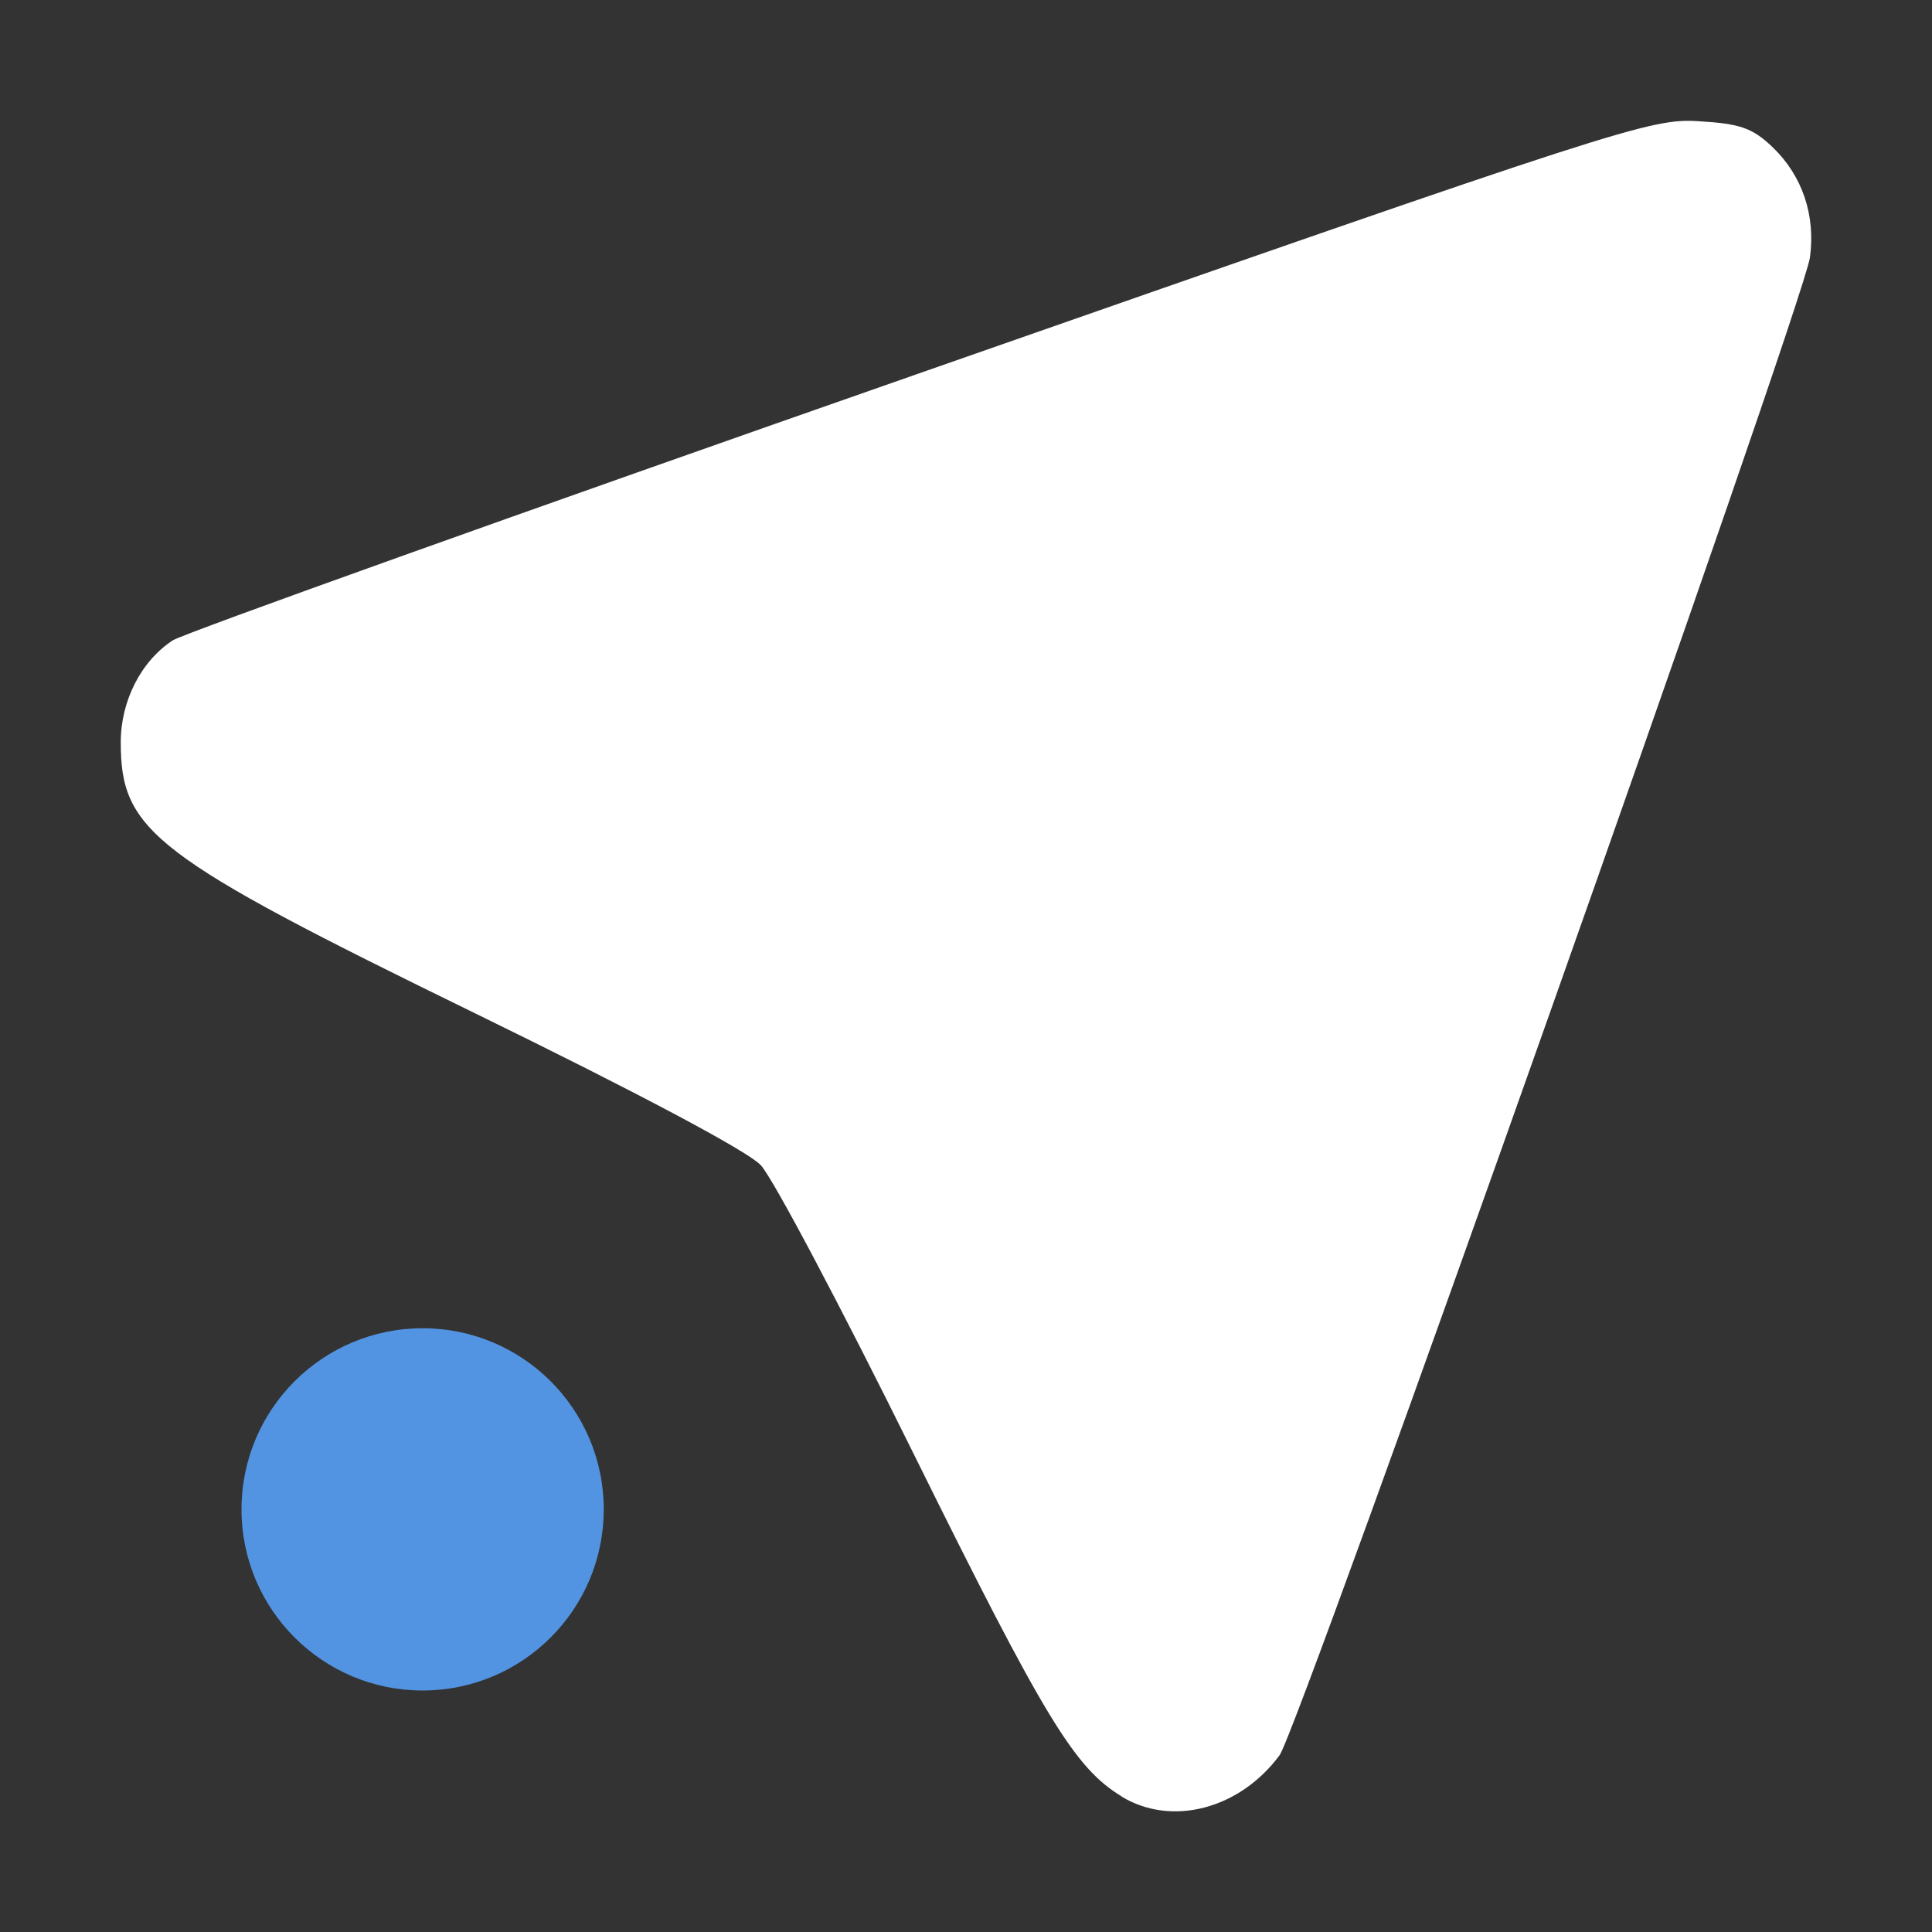 <svg xmlns="http://www.w3.org/2000/svg" width="16" height="16" version="1">
 <rect width="100%" height="100%" fill="#333333" stroke="none"/>
 <defs>
  <style id="current-color-scheme" type="text/css">
   .ColorScheme-Text { color:#ffffff; } .ColorScheme-Highlight { color:#5294e2; }
  </style>
 </defs>
 <path style="fill:currentColor" class="ColorScheme-Text" d="M 9.289,14.877 C 8.899,14.641 8.65,14.231 7.567,12.041 6.968,10.829 6.398,9.752 6.3,9.649 6.19,9.532 5.286,9.052 3.937,8.393 1.271,7.092 1,6.885 1,6.148 1,5.804 1.168,5.475 1.431,5.303 1.522,5.245 4.309,4.247 7.626,3.087 13.453,1.049 13.67,0.979 14.068,1.004 14.412,1.024 14.512,1.06 14.678,1.217 14.926,1.454 15.037,1.782 14.989,2.133 14.937,2.51 10.753,14.327 10.597,14.536 10.266,14.983 9.703,15.13 9.288,14.878 Z"/>
 <circle style="fill:currentColor" class="ColorScheme-Highlight" cx="3.5" cy="12.5" r="1.5"/>
</svg>
